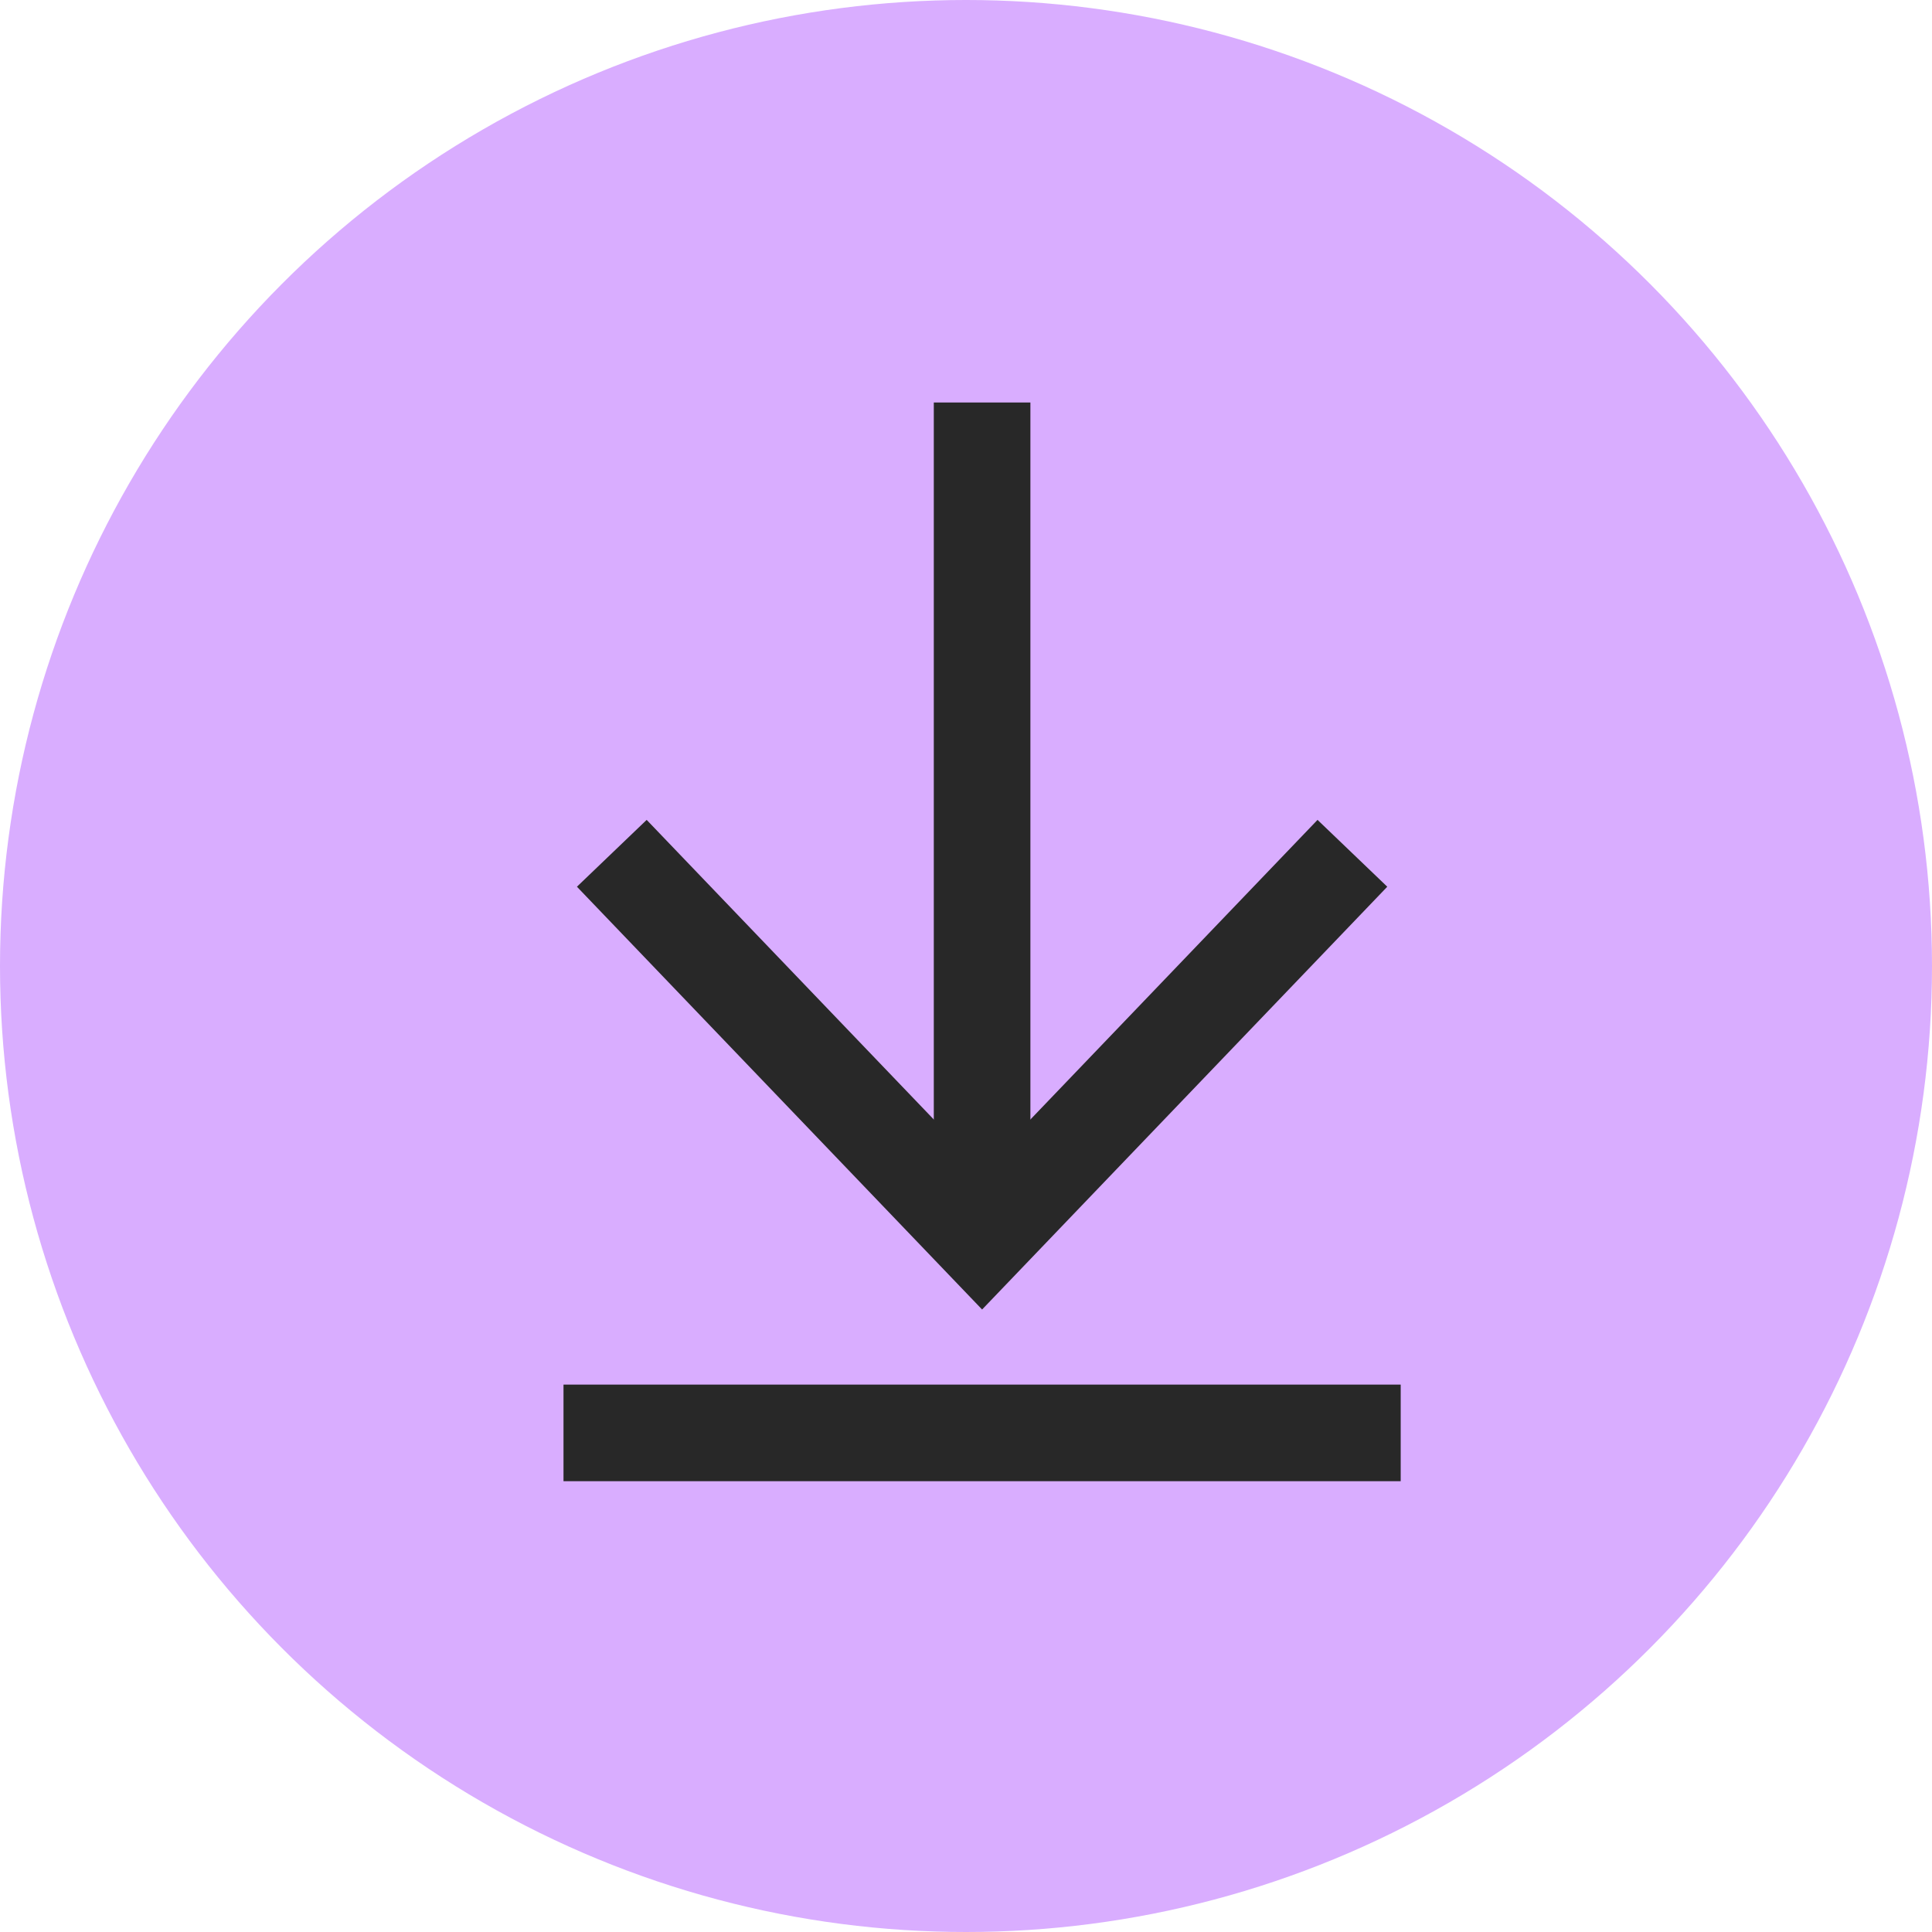 <?xml version="1.0" encoding="UTF-8"?>
<svg width="60px" height="60px" viewBox="0 0 60 60" version="1.1" xmlns="http://www.w3.org/2000/svg" xmlns:xlink="http://www.w3.org/1999/xlink">
    <!-- Generator: Sketch 63.1 (92452) - https://sketch.com -->
    <title>Button Download</title>
    <desc>Created with Sketch.</desc>
    <g id="Button-Download" stroke="none" stroke-width="1" fill="none" fill-rule="evenodd">
        <g id="Group-2">
            <circle id="Oval" fill="#D9ADFF" cx="30" cy="30" r="30"></circle>
            <g id="Group" transform="translate(19, 14)" stroke="#282828" stroke-width="3">
                <line x1="0" y1="30.5" x2="23" y2="30.5" id="Line-3" stroke-linecap="square"></line>
                <line x1="11.5" y1="22" x2="11.5" y2="-6.10622664e-16" id="Line-3-Copy" stroke-linecap="square"></line>
                <polyline id="Path-2" points="0 12.5 11.5 24.5 23 12.5"></polyline>
            </g>
        </g>
    </g>
</svg>